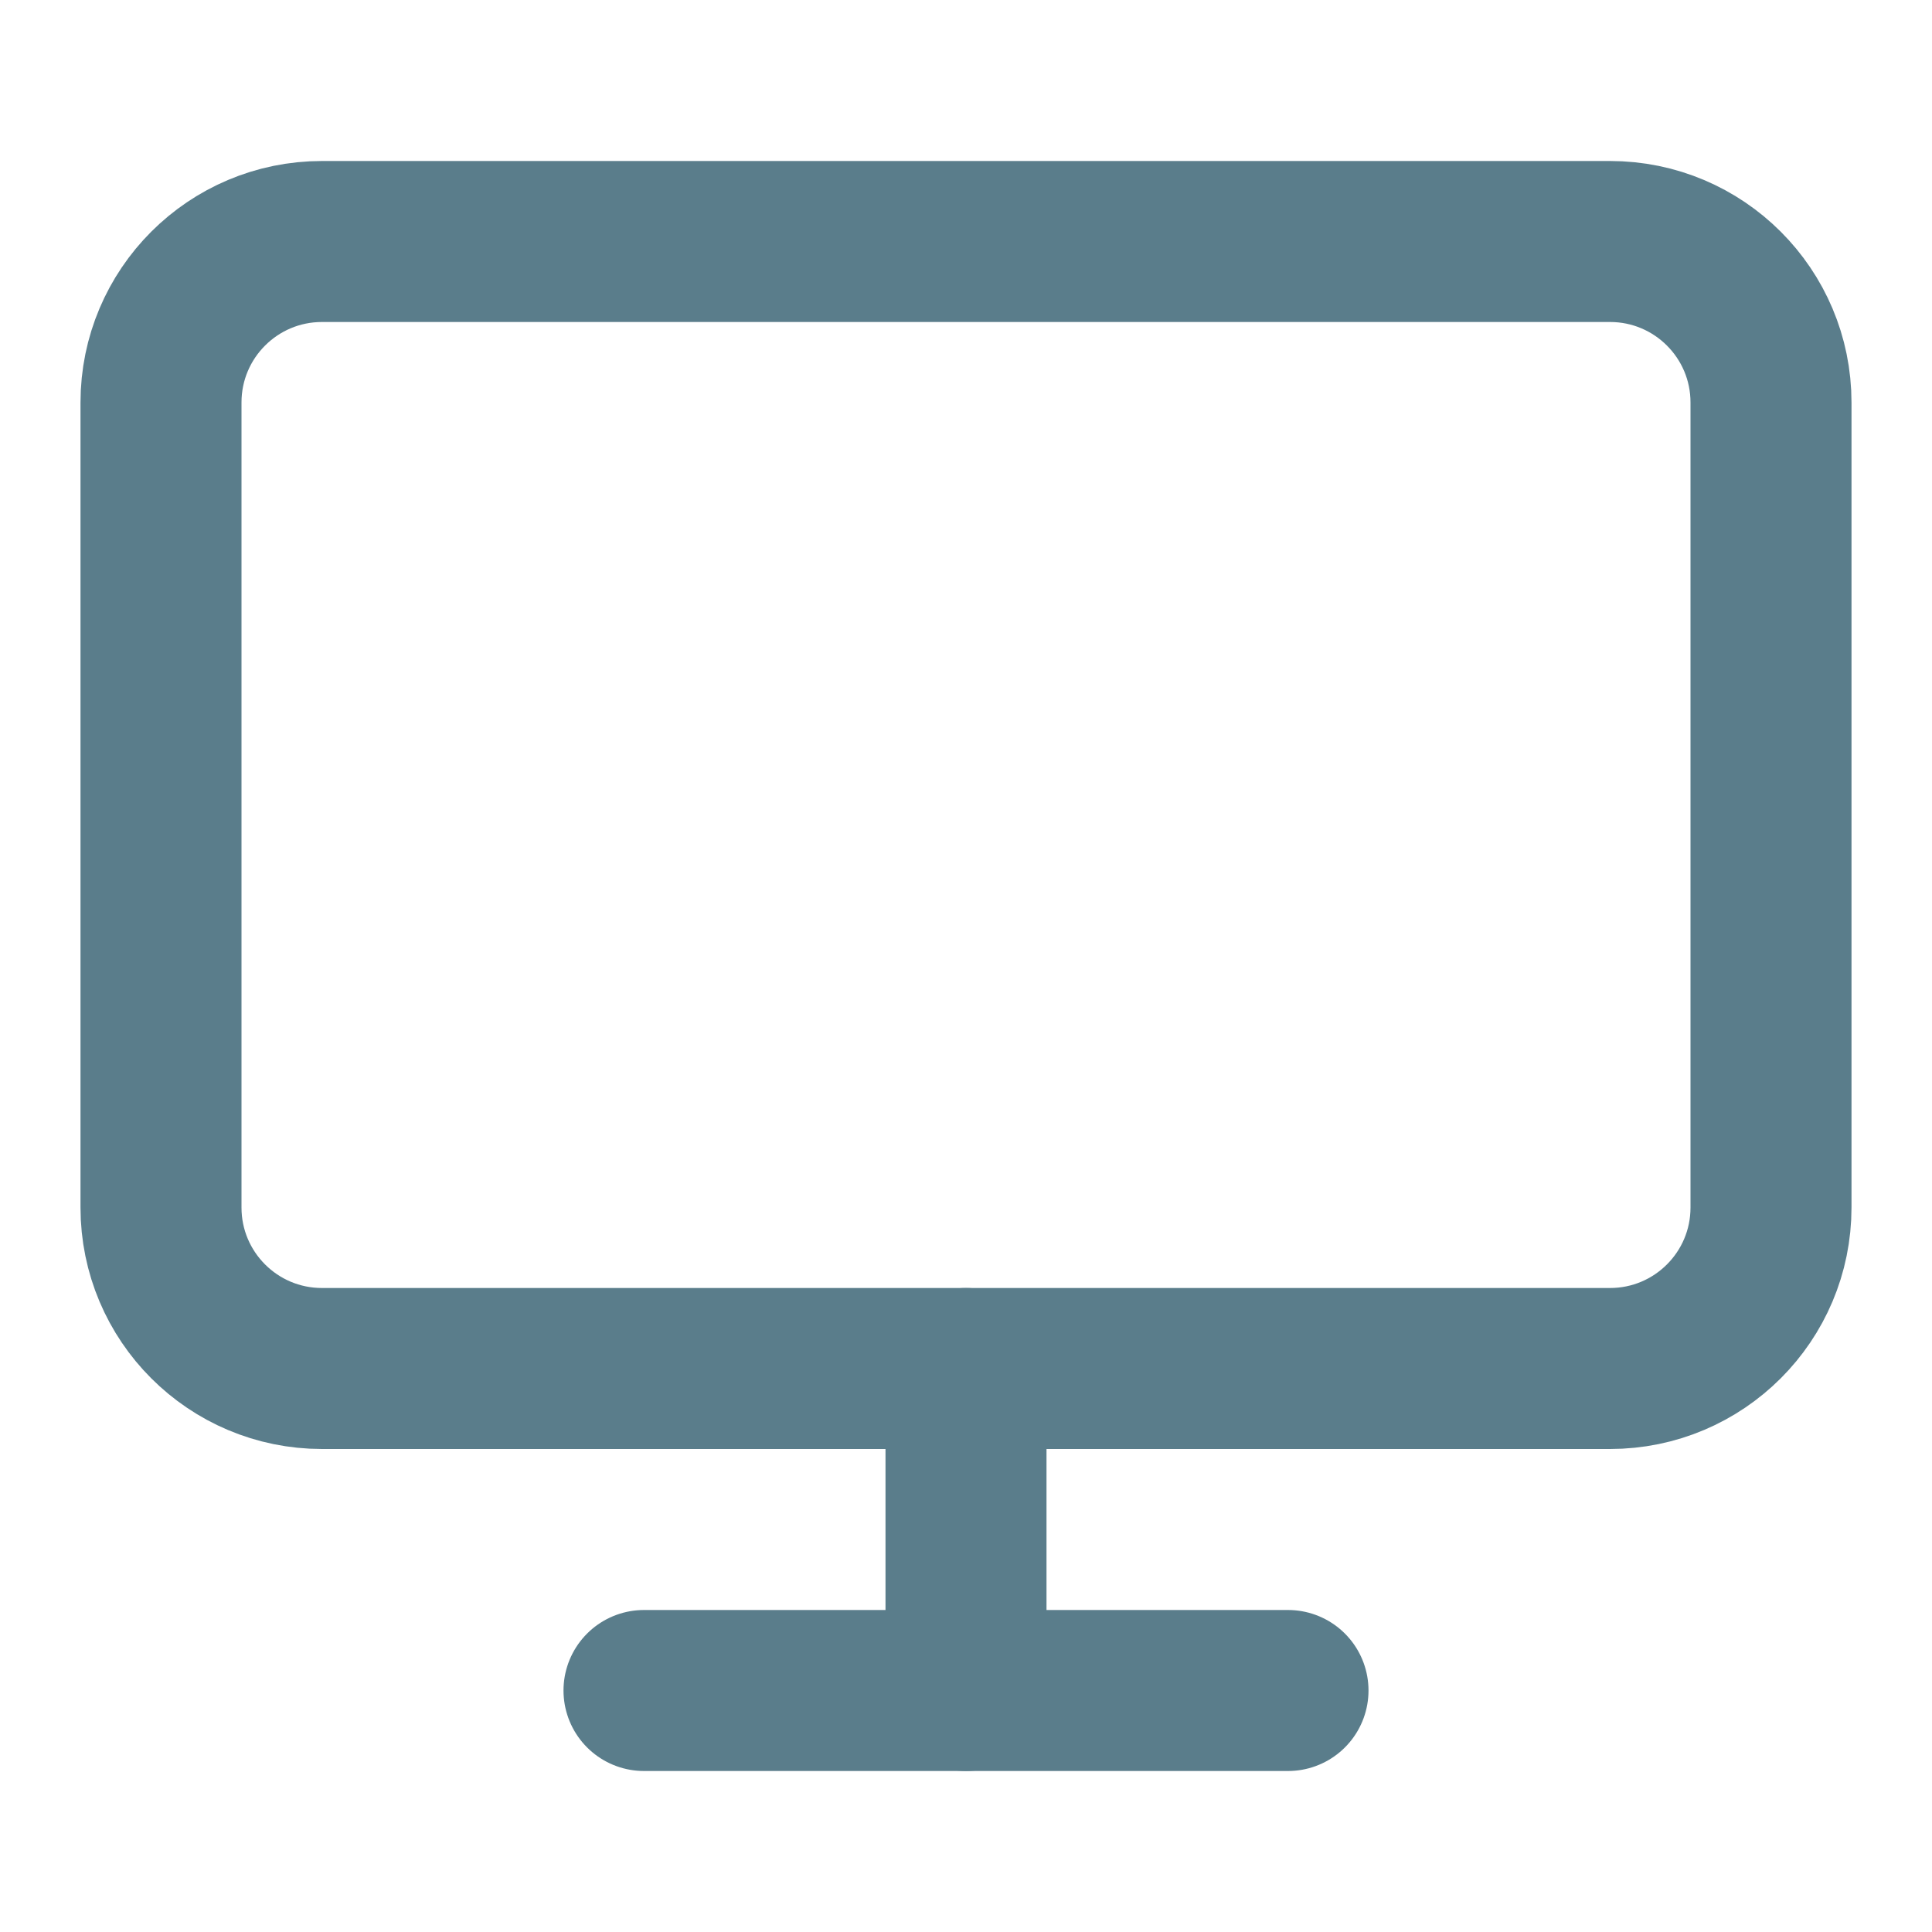<svg width="24" height="24" viewBox="0 0 24 24" fill="none" xmlns="http://www.w3.org/2000/svg">
<path d="M20 3H4C2.895 3 2 3.895 2 5V15C2 16.105 2.895 17 4 17H20C21.105 17 22 16.105 22 15V5C22 3.895 21.105 3 20 3Z" stroke="#5A7D8B" stroke-width="2" stroke-linecap="round" stroke-linejoin="round"/>
<path d="M8 21H16" stroke="#5A7D8B" stroke-width="2" stroke-linecap="round" stroke-linejoin="round"/>
<path d="M12 17V21" stroke="#5A7D8B" stroke-width="2" stroke-linecap="round" stroke-linejoin="round"/>
</svg>
